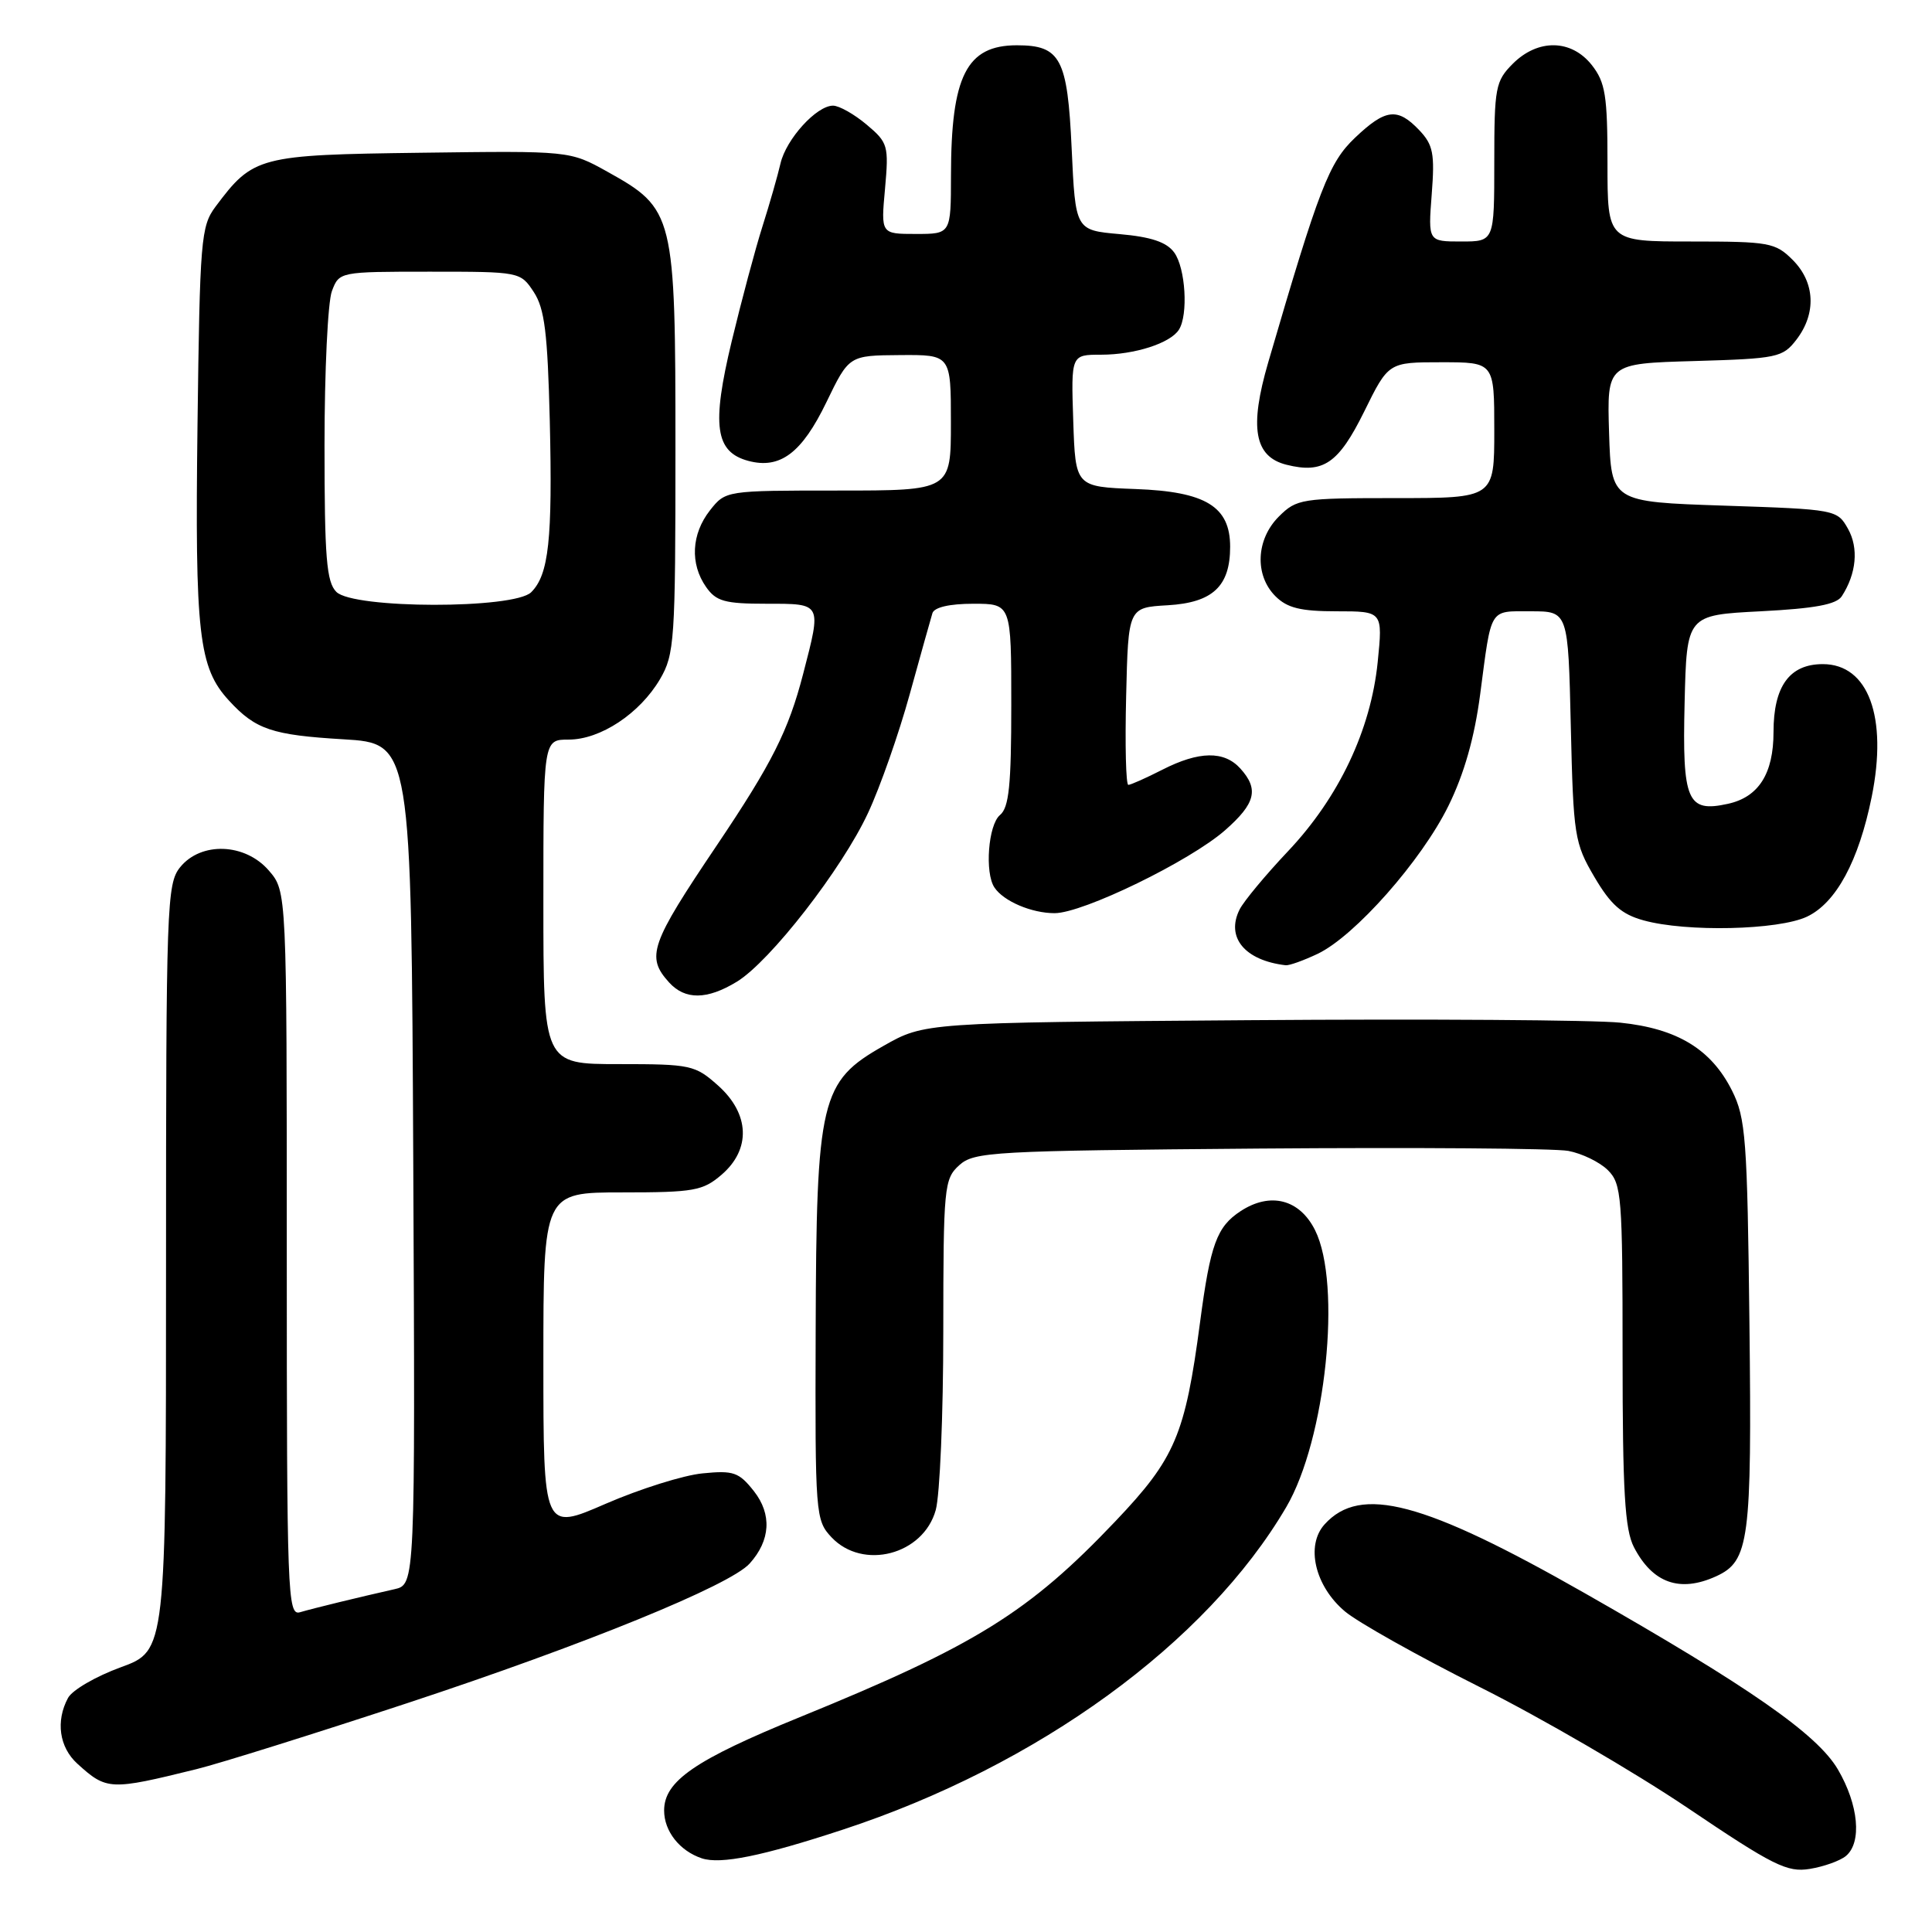 <?xml version="1.0" encoding="UTF-8" standalone="no"?>
<!DOCTYPE svg PUBLIC "-//W3C//DTD SVG 1.1//EN" "http://www.w3.org/Graphics/SVG/1.1/DTD/svg11.dtd" >
<svg xmlns="http://www.w3.org/2000/svg" xmlns:xlink="http://www.w3.org/1999/xlink" version="1.1" viewBox="0 0 256 256">
 <g >
 <path fill="currentColor"
d=" M 244.59 245.93 C 246.74 244.14 246.28 239.15 243.53 234.46 C 240.79 229.79 231.82 223.54 210.00 211.11 C 188.64 198.94 180.27 196.73 175.52 201.98 C 172.97 204.79 174.23 210.17 178.21 213.52 C 179.93 214.97 187.96 219.47 196.05 223.53 C 204.14 227.58 216.54 234.79 223.59 239.54 C 234.96 247.21 236.81 248.13 239.80 247.64 C 241.66 247.34 243.81 246.57 244.59 245.93 Z  M 111.64 242.45 C 137.53 233.96 159.89 217.70 170.44 199.69 C 175.68 190.76 177.82 170.14 174.25 163.00 C 172.20 158.90 168.32 157.91 164.39 160.48 C 161.23 162.55 160.38 164.88 159.02 175.16 C 157.04 190.14 155.72 193.24 147.81 201.56 C 136.33 213.65 129.24 218.05 105.98 227.53 C 92.10 233.19 88.00 236.00 88.00 239.90 C 88.00 242.65 90.06 245.26 93.00 246.24 C 95.50 247.06 100.99 245.95 111.64 242.45 Z  M 26.04 234.42 C 29.09 233.67 41.69 229.72 54.04 225.65 C 77.47 217.92 96.73 210.07 99.33 207.18 C 102.10 204.11 102.30 200.65 99.90 197.59 C 97.91 195.07 97.19 194.82 93.09 195.23 C 90.57 195.47 84.79 197.29 80.25 199.26 C 72.00 202.85 72.00 202.85 72.00 180.42 C 72.00 158.00 72.00 158.00 82.44 158.00 C 91.95 158.00 93.13 157.79 95.61 155.66 C 99.53 152.29 99.35 147.59 95.15 143.84 C 92.10 141.12 91.54 141.00 81.98 141.00 C 72.00 141.00 72.00 141.00 72.00 119.50 C 72.00 98.00 72.00 98.00 75.35 98.00 C 79.56 98.00 84.77 94.55 87.45 90.00 C 89.38 86.70 89.50 84.94 89.50 59.50 C 89.50 28.31 89.35 27.69 80.46 22.74 C 75.50 19.98 75.50 19.98 55.82 20.24 C 34.26 20.52 33.55 20.71 28.56 27.38 C 26.62 29.98 26.48 31.72 26.17 56.32 C 25.82 84.07 26.32 88.47 30.35 92.84 C 33.86 96.66 36.04 97.40 45.50 97.96 C 54.50 98.50 54.50 98.50 54.76 154.23 C 55.02 209.96 55.02 209.96 52.26 210.58 C 47.60 211.63 41.59 213.09 39.75 213.63 C 38.10 214.11 38.00 211.38 38.00 166.12 C 38.00 118.11 38.00 118.11 35.63 115.36 C 32.49 111.71 26.64 111.49 23.87 114.91 C 22.10 117.10 22.00 119.88 22.00 167.98 C 22.00 218.73 22.00 218.73 16.01 220.92 C 12.71 222.12 9.56 223.95 9.01 224.99 C 7.36 228.06 7.85 231.52 10.25 233.70 C 14.14 237.23 14.58 237.25 26.04 234.42 Z  M 227.39 208.87 C 231.79 206.86 232.14 204.19 231.81 175.40 C 231.53 150.86 231.32 148.15 229.50 144.51 C 226.75 139.03 222.25 136.29 214.71 135.51 C 211.30 135.15 189.15 135.00 165.50 135.18 C 122.50 135.50 122.50 135.50 117.06 138.59 C 108.71 143.32 108.17 145.58 108.08 176.44 C 108.00 200.71 108.06 201.43 110.17 203.69 C 114.33 208.11 122.34 206.03 123.99 200.09 C 124.54 198.12 124.99 187.46 124.99 176.40 C 125.00 157.25 125.10 156.22 127.10 154.40 C 129.08 152.61 131.48 152.48 166.85 152.19 C 187.56 152.03 205.99 152.16 207.81 152.50 C 209.62 152.84 211.99 153.99 213.06 155.06 C 214.87 156.87 215.00 158.55 215.00 179.55 C 215.00 197.64 215.30 202.67 216.50 205.00 C 218.97 209.77 222.58 211.06 227.39 208.87 Z  M 97.64 130.08 C 102.05 127.39 111.58 115.13 115.02 107.72 C 116.62 104.30 119.10 97.22 120.54 92.00 C 121.98 86.78 123.34 81.94 123.55 81.25 C 123.79 80.47 125.82 80.00 128.97 80.00 C 134.00 80.00 134.00 80.00 134.00 93.38 C 134.00 104.05 133.70 107.01 132.50 108.00 C 130.95 109.29 130.46 115.65 131.77 117.60 C 132.98 119.42 136.69 121.00 139.74 121.00 C 143.50 121.00 157.66 114.11 162.33 110.01 C 166.37 106.46 166.84 104.58 164.35 101.83 C 162.20 99.46 158.88 99.51 154.00 102.00 C 151.84 103.10 149.82 104.00 149.51 104.00 C 149.19 104.00 149.06 98.71 149.22 92.25 C 149.50 80.50 149.50 80.50 154.73 80.20 C 160.69 79.85 163.00 77.69 163.00 72.45 C 163.00 67.12 159.77 65.14 150.48 64.80 C 142.50 64.50 142.50 64.50 142.21 55.75 C 141.92 47.00 141.92 47.00 145.90 47.00 C 150.35 47.00 155.07 45.48 156.21 43.69 C 157.47 41.72 157.09 35.51 155.59 33.46 C 154.59 32.08 152.54 31.39 148.34 31.02 C 142.50 30.50 142.50 30.50 142.00 19.67 C 141.45 7.73 140.53 6.00 134.74 6.00 C 128.07 6.00 126.02 10.06 126.01 23.25 C 126.00 31.00 126.00 31.00 121.36 31.00 C 116.72 31.00 116.72 31.00 117.27 25.01 C 117.78 19.29 117.67 18.90 114.83 16.51 C 113.19 15.13 111.19 14.00 110.38 14.00 C 108.19 14.00 104.17 18.43 103.42 21.66 C 103.06 23.22 101.99 26.98 101.03 30.00 C 100.07 33.02 98.24 39.88 96.95 45.24 C 94.27 56.39 94.76 59.89 99.16 61.07 C 103.37 62.19 106.24 60.04 109.50 53.30 C 112.50 47.10 112.50 47.10 119.25 47.05 C 126.00 47.00 126.00 47.00 126.00 56.00 C 126.00 65.00 126.00 65.00 111.07 65.00 C 96.15 65.00 96.15 65.00 94.07 67.63 C 91.61 70.77 91.41 74.71 93.56 77.78 C 94.89 79.68 96.03 80.00 101.56 80.00 C 108.96 80.00 108.87 79.84 106.42 89.30 C 104.47 96.82 102.29 101.15 94.99 112.00 C 86.15 125.12 85.58 126.77 88.65 130.17 C 90.78 132.52 93.69 132.49 97.64 130.08 Z  M 174.59 126.39 C 179.51 124.05 188.36 114.04 191.93 106.77 C 194.01 102.54 195.38 97.73 196.13 92.00 C 197.66 80.36 197.26 81.00 202.86 81.00 C 207.79 81.00 207.79 81.00 208.14 96.25 C 208.48 110.79 208.63 111.72 211.27 116.21 C 213.42 119.87 214.86 121.15 217.77 121.95 C 223.44 123.53 235.67 123.25 239.44 121.46 C 243.30 119.63 246.29 114.08 248.01 105.59 C 250.15 95.01 247.57 88.00 241.53 88.00 C 237.12 88.00 235.00 90.93 235.00 97.00 C 235.00 102.51 233.03 105.62 228.96 106.51 C 223.56 107.70 222.90 106.17 223.22 93.10 C 223.50 81.50 223.50 81.50 233.29 81.00 C 240.48 80.63 243.34 80.10 244.05 79.00 C 245.99 76.00 246.30 72.62 244.87 70.07 C 243.44 67.53 243.27 67.49 228.46 67.00 C 213.50 66.50 213.50 66.50 213.21 57.34 C 212.93 48.17 212.93 48.17 224.52 47.84 C 235.52 47.52 236.22 47.37 238.04 45.00 C 240.70 41.53 240.51 37.42 237.55 34.45 C 235.24 32.14 234.44 32.00 224.05 32.00 C 213.00 32.00 213.00 32.00 213.00 21.63 C 213.00 12.66 212.72 10.92 210.93 8.63 C 208.22 5.19 203.79 5.11 200.45 8.45 C 198.16 10.75 198.00 11.59 198.00 21.45 C 198.00 32.00 198.00 32.00 193.62 32.00 C 189.23 32.00 189.23 32.00 189.71 25.75 C 190.13 20.35 189.90 19.19 188.06 17.25 C 185.18 14.22 183.59 14.41 179.55 18.25 C 176.10 21.53 174.80 24.87 168.05 48.00 C 165.52 56.67 166.20 60.51 170.46 61.58 C 175.34 62.80 177.36 61.42 180.76 54.54 C 183.98 48.00 183.98 48.00 190.99 48.00 C 198.00 48.00 198.00 48.00 198.00 57.00 C 198.00 66.00 198.00 66.00 184.95 66.00 C 172.44 66.00 171.81 66.10 169.45 68.45 C 166.42 71.48 166.22 76.22 169.00 79.00 C 170.56 80.56 172.33 81.00 177.12 81.00 C 183.23 81.00 183.23 81.00 182.55 87.75 C 181.63 96.75 177.41 105.66 170.67 112.79 C 167.70 115.93 164.82 119.40 164.26 120.50 C 162.40 124.19 164.92 127.26 170.35 127.90 C 170.82 127.96 172.73 127.27 174.59 126.39 Z  M 44.57 78.43 C 43.26 77.12 43.00 73.90 43.00 58.99 C 43.00 49.17 43.44 39.98 43.98 38.57 C 44.95 36.01 44.99 36.00 56.95 36.00 C 68.89 36.00 68.96 36.01 70.73 38.70 C 72.17 40.90 72.56 44.11 72.85 55.79 C 73.22 71.50 72.72 76.14 70.39 78.47 C 68.14 80.72 46.83 80.69 44.57 78.43 Z "/>
</g>
</svg>